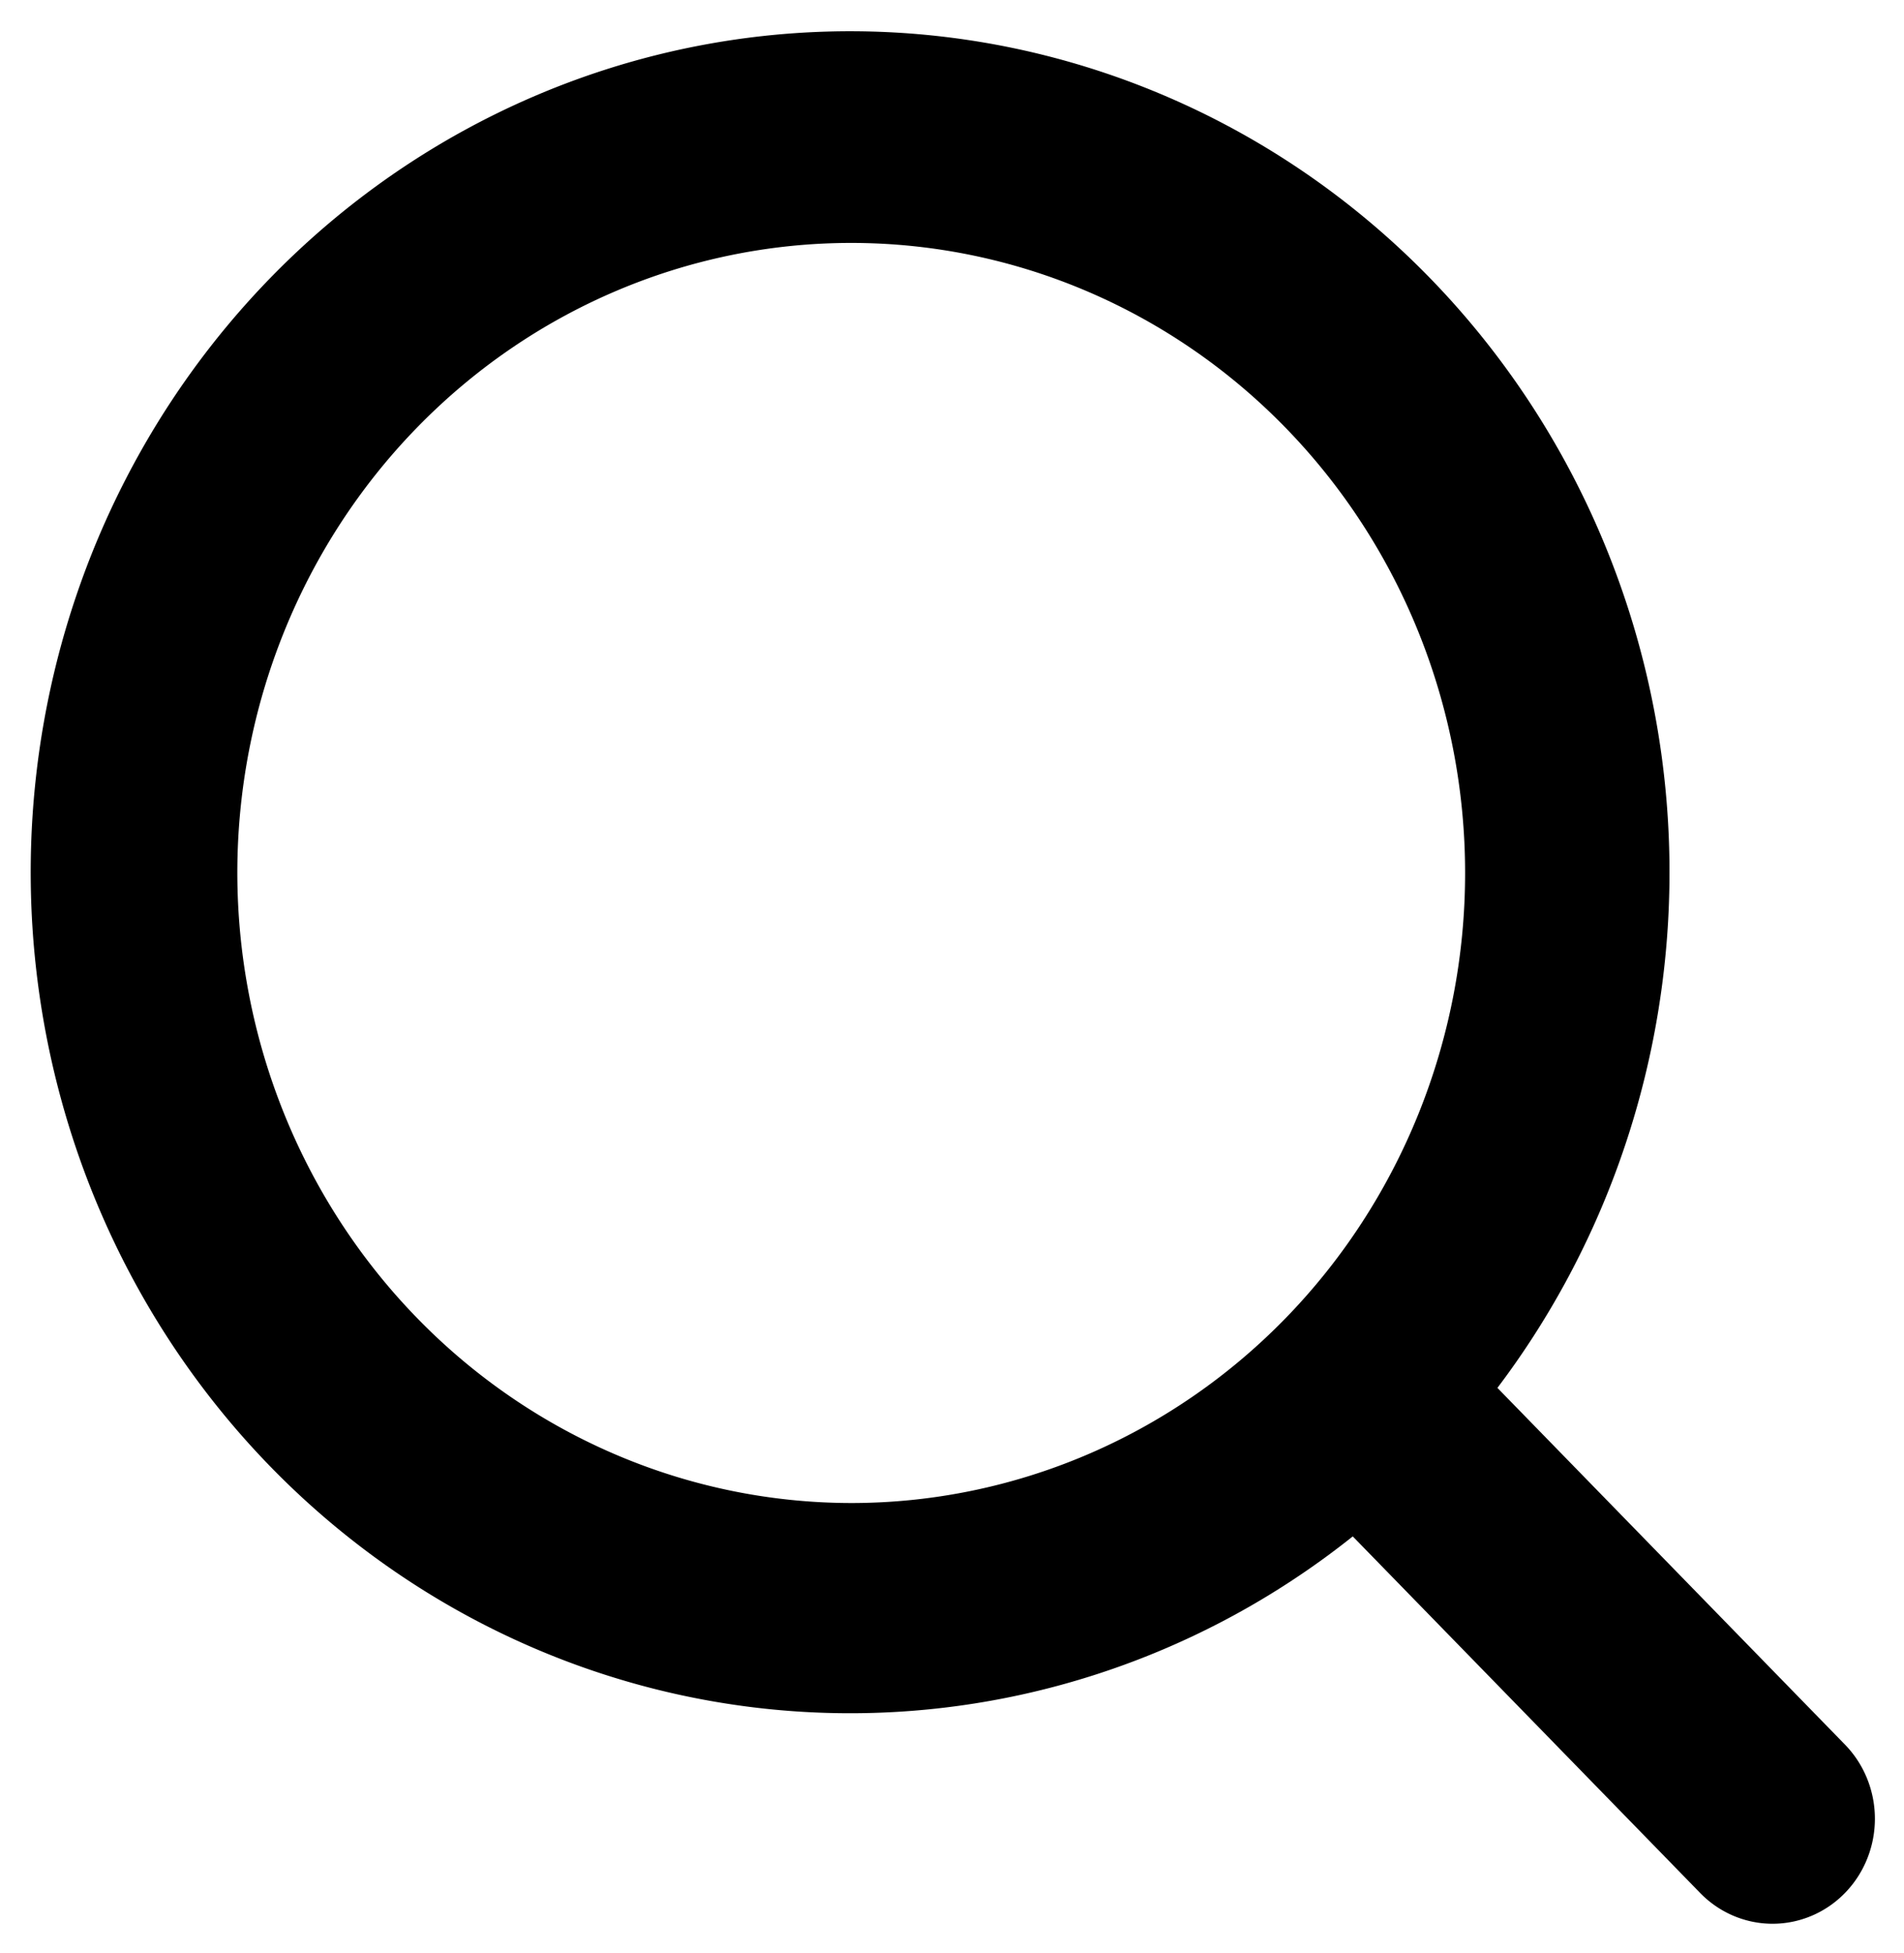 <svg xmlns="http://www.w3.org/2000/svg" fill="#000000" width="23.218" height="23.812"><rect id="backgroundrect" width="100%" height="100%" x="0" y="0" fill="none" stroke="none" style="" class=""/>
  
<g class="currentLayer" style=""><title>Layer 1</title><path d="M22.489,21.262 l-4.229,-4.34 a9.992,10.254 0 1 0 -1.764,1.811 l4.229,4.34 a1.248,1.28 0 1 0 1.764,-1.811 zM2.894,10.644 a7.486,7.682 0 1 1 7.486,7.682 A7.494,7.691 0 0 1 2.894,10.644 z" id="svg_1" class="" fill="#000000" fill-opacity="1"/></g></svg>